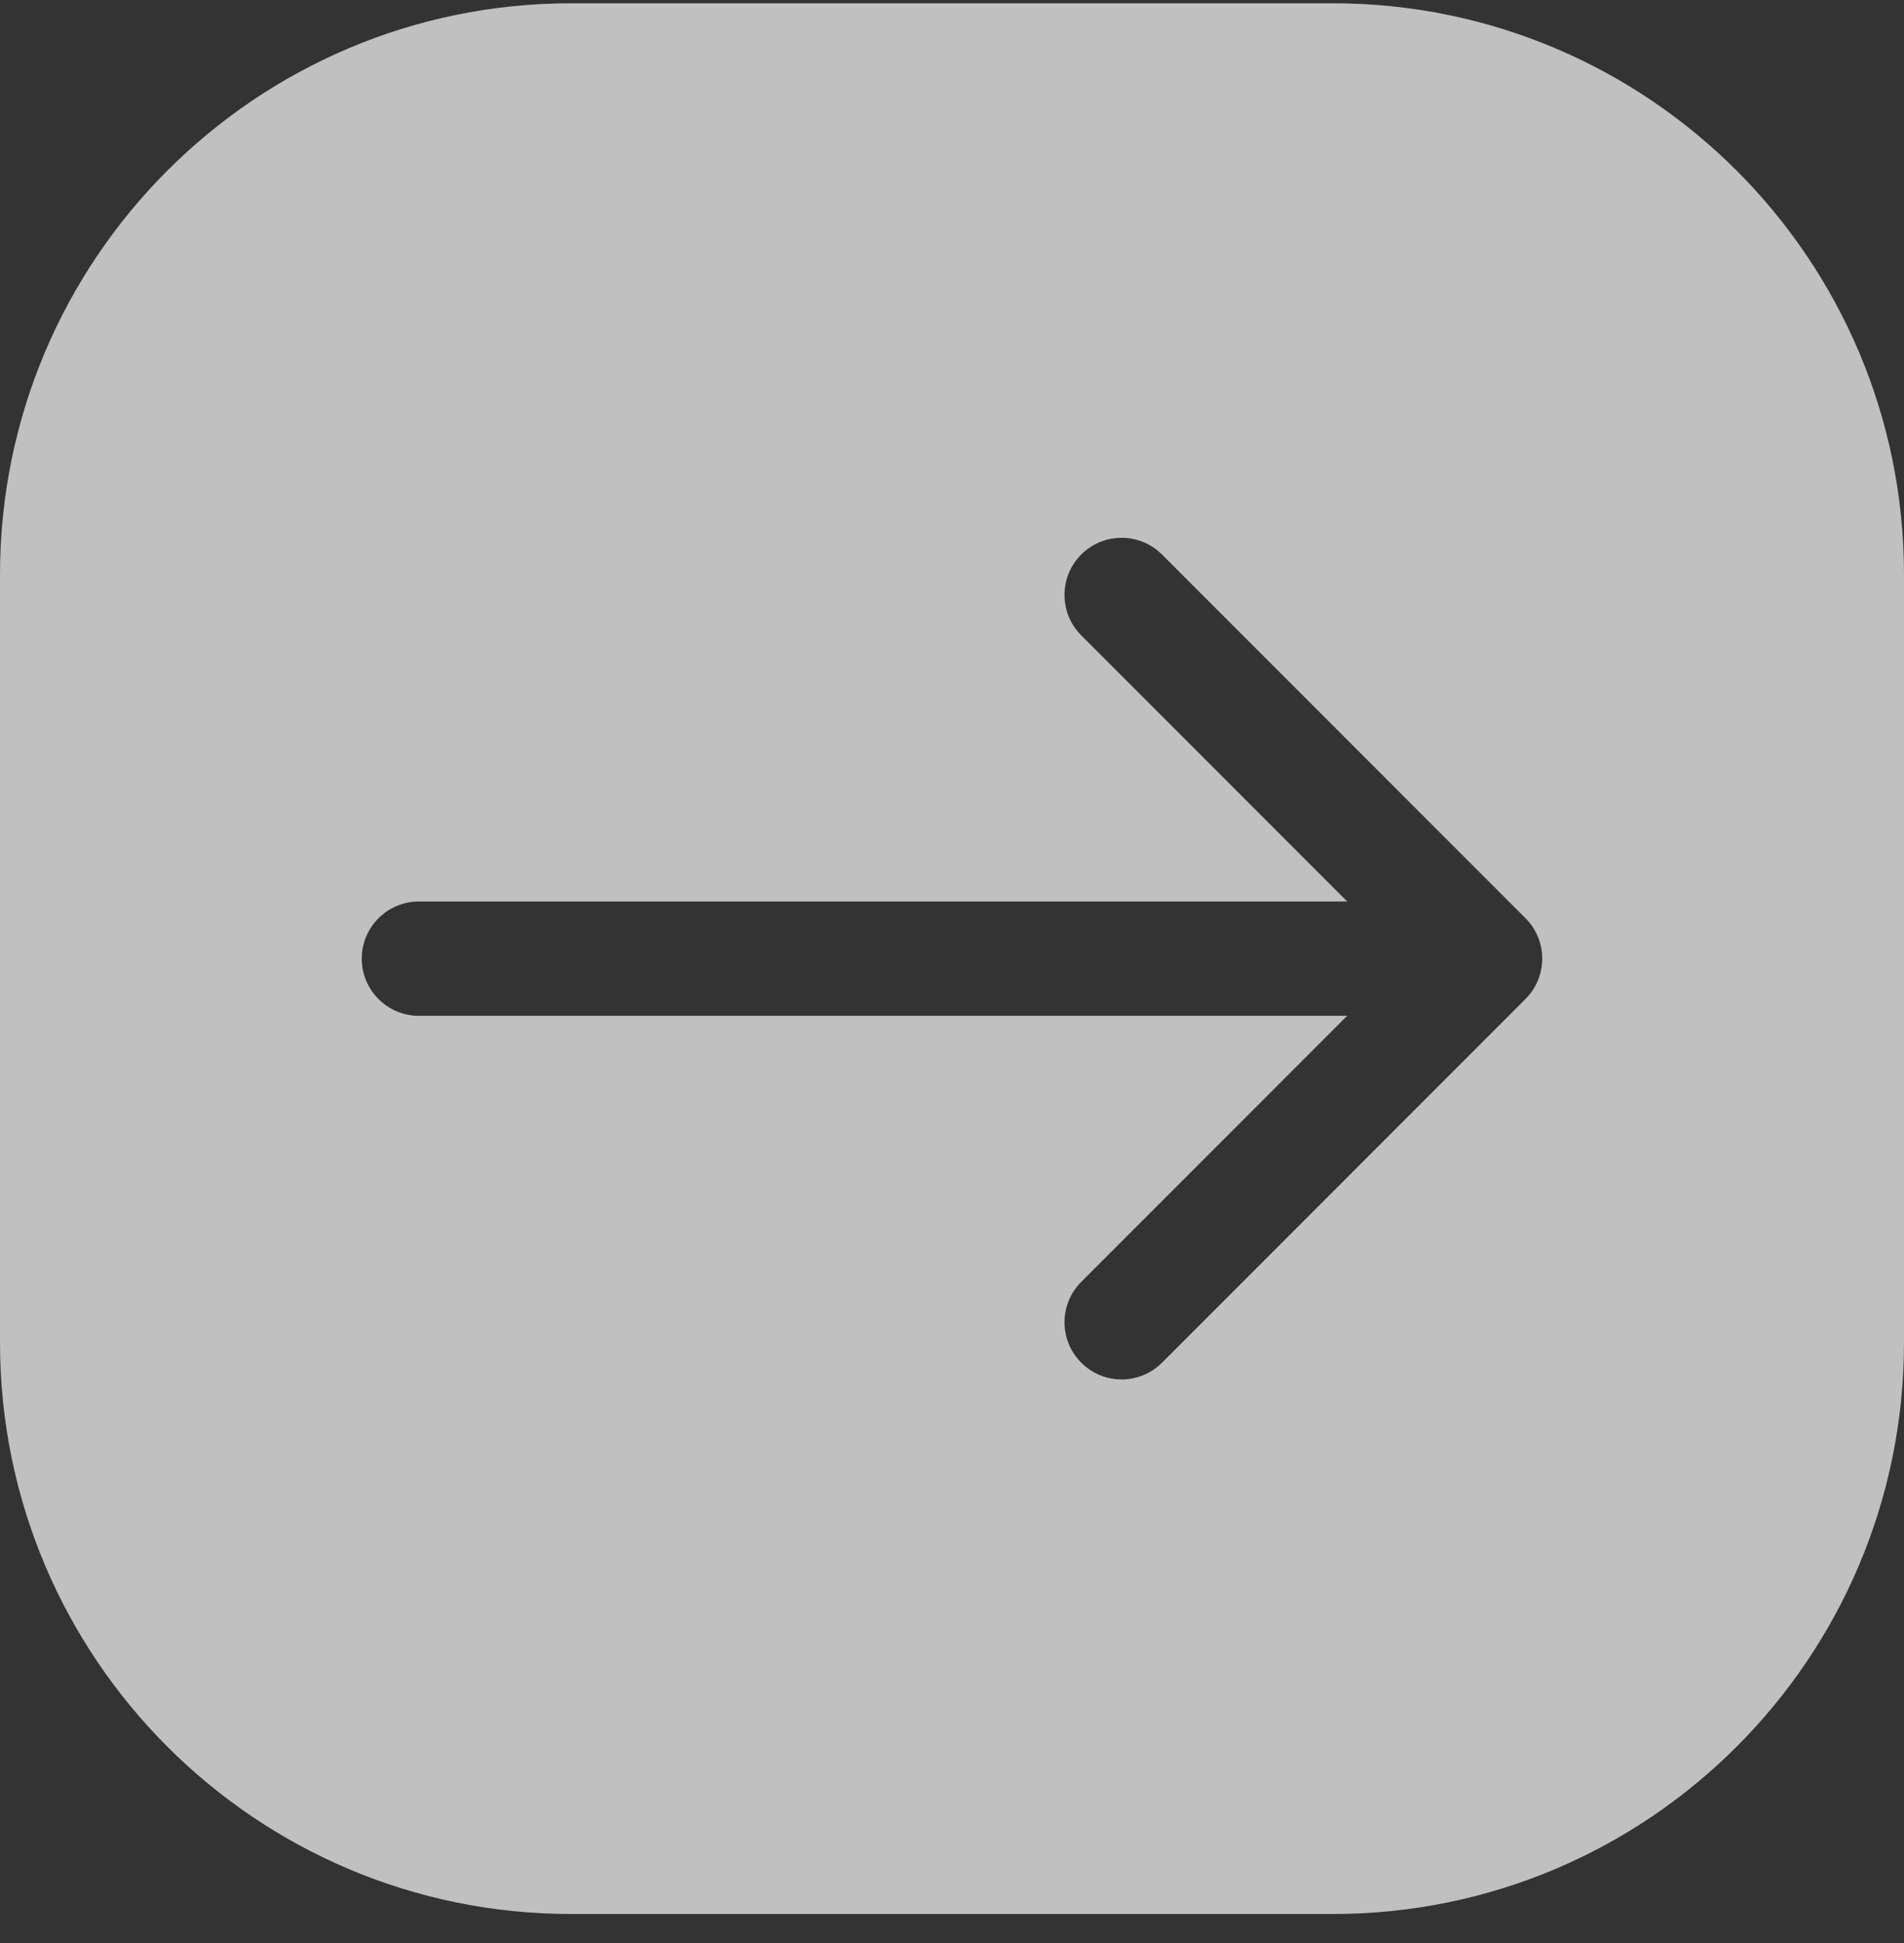 <svg viewBox="0 0 50 51" fill="none" xmlns="http://www.w3.org/2000/svg">
    <rect x="0" y="0" width="50" height="51" fill="#333333" stroke="none"/>
    <path d="M35 0.086C43.284 0.086 50 6.801 50 15.086V35.239C50 43.523 43.284 50.239 35 50.239H15C6.716 50.239 9.65924e-05 43.523 0 35.239V15.086C0 6.801 6.716 0.086 15 0.086H35ZM30.515 14.555C29.929 13.97 28.979 13.97 28.394 14.555C27.808 15.141 27.808 16.091 28.394 16.677L35.379 23.662L11 23.663C10.172 23.663 9.5 24.334 9.5 25.163C9.5 25.991 10.172 26.663 11 26.663L35.379 26.662L28.394 33.647C27.808 34.233 27.808 35.182 28.394 35.768C28.979 36.354 29.929 36.354 30.515 35.768L40.06 26.222C40.646 25.637 40.646 24.687 40.06 24.101L30.515 14.555Z" fill="white" fill-opacity="0.69"/>
</svg>
